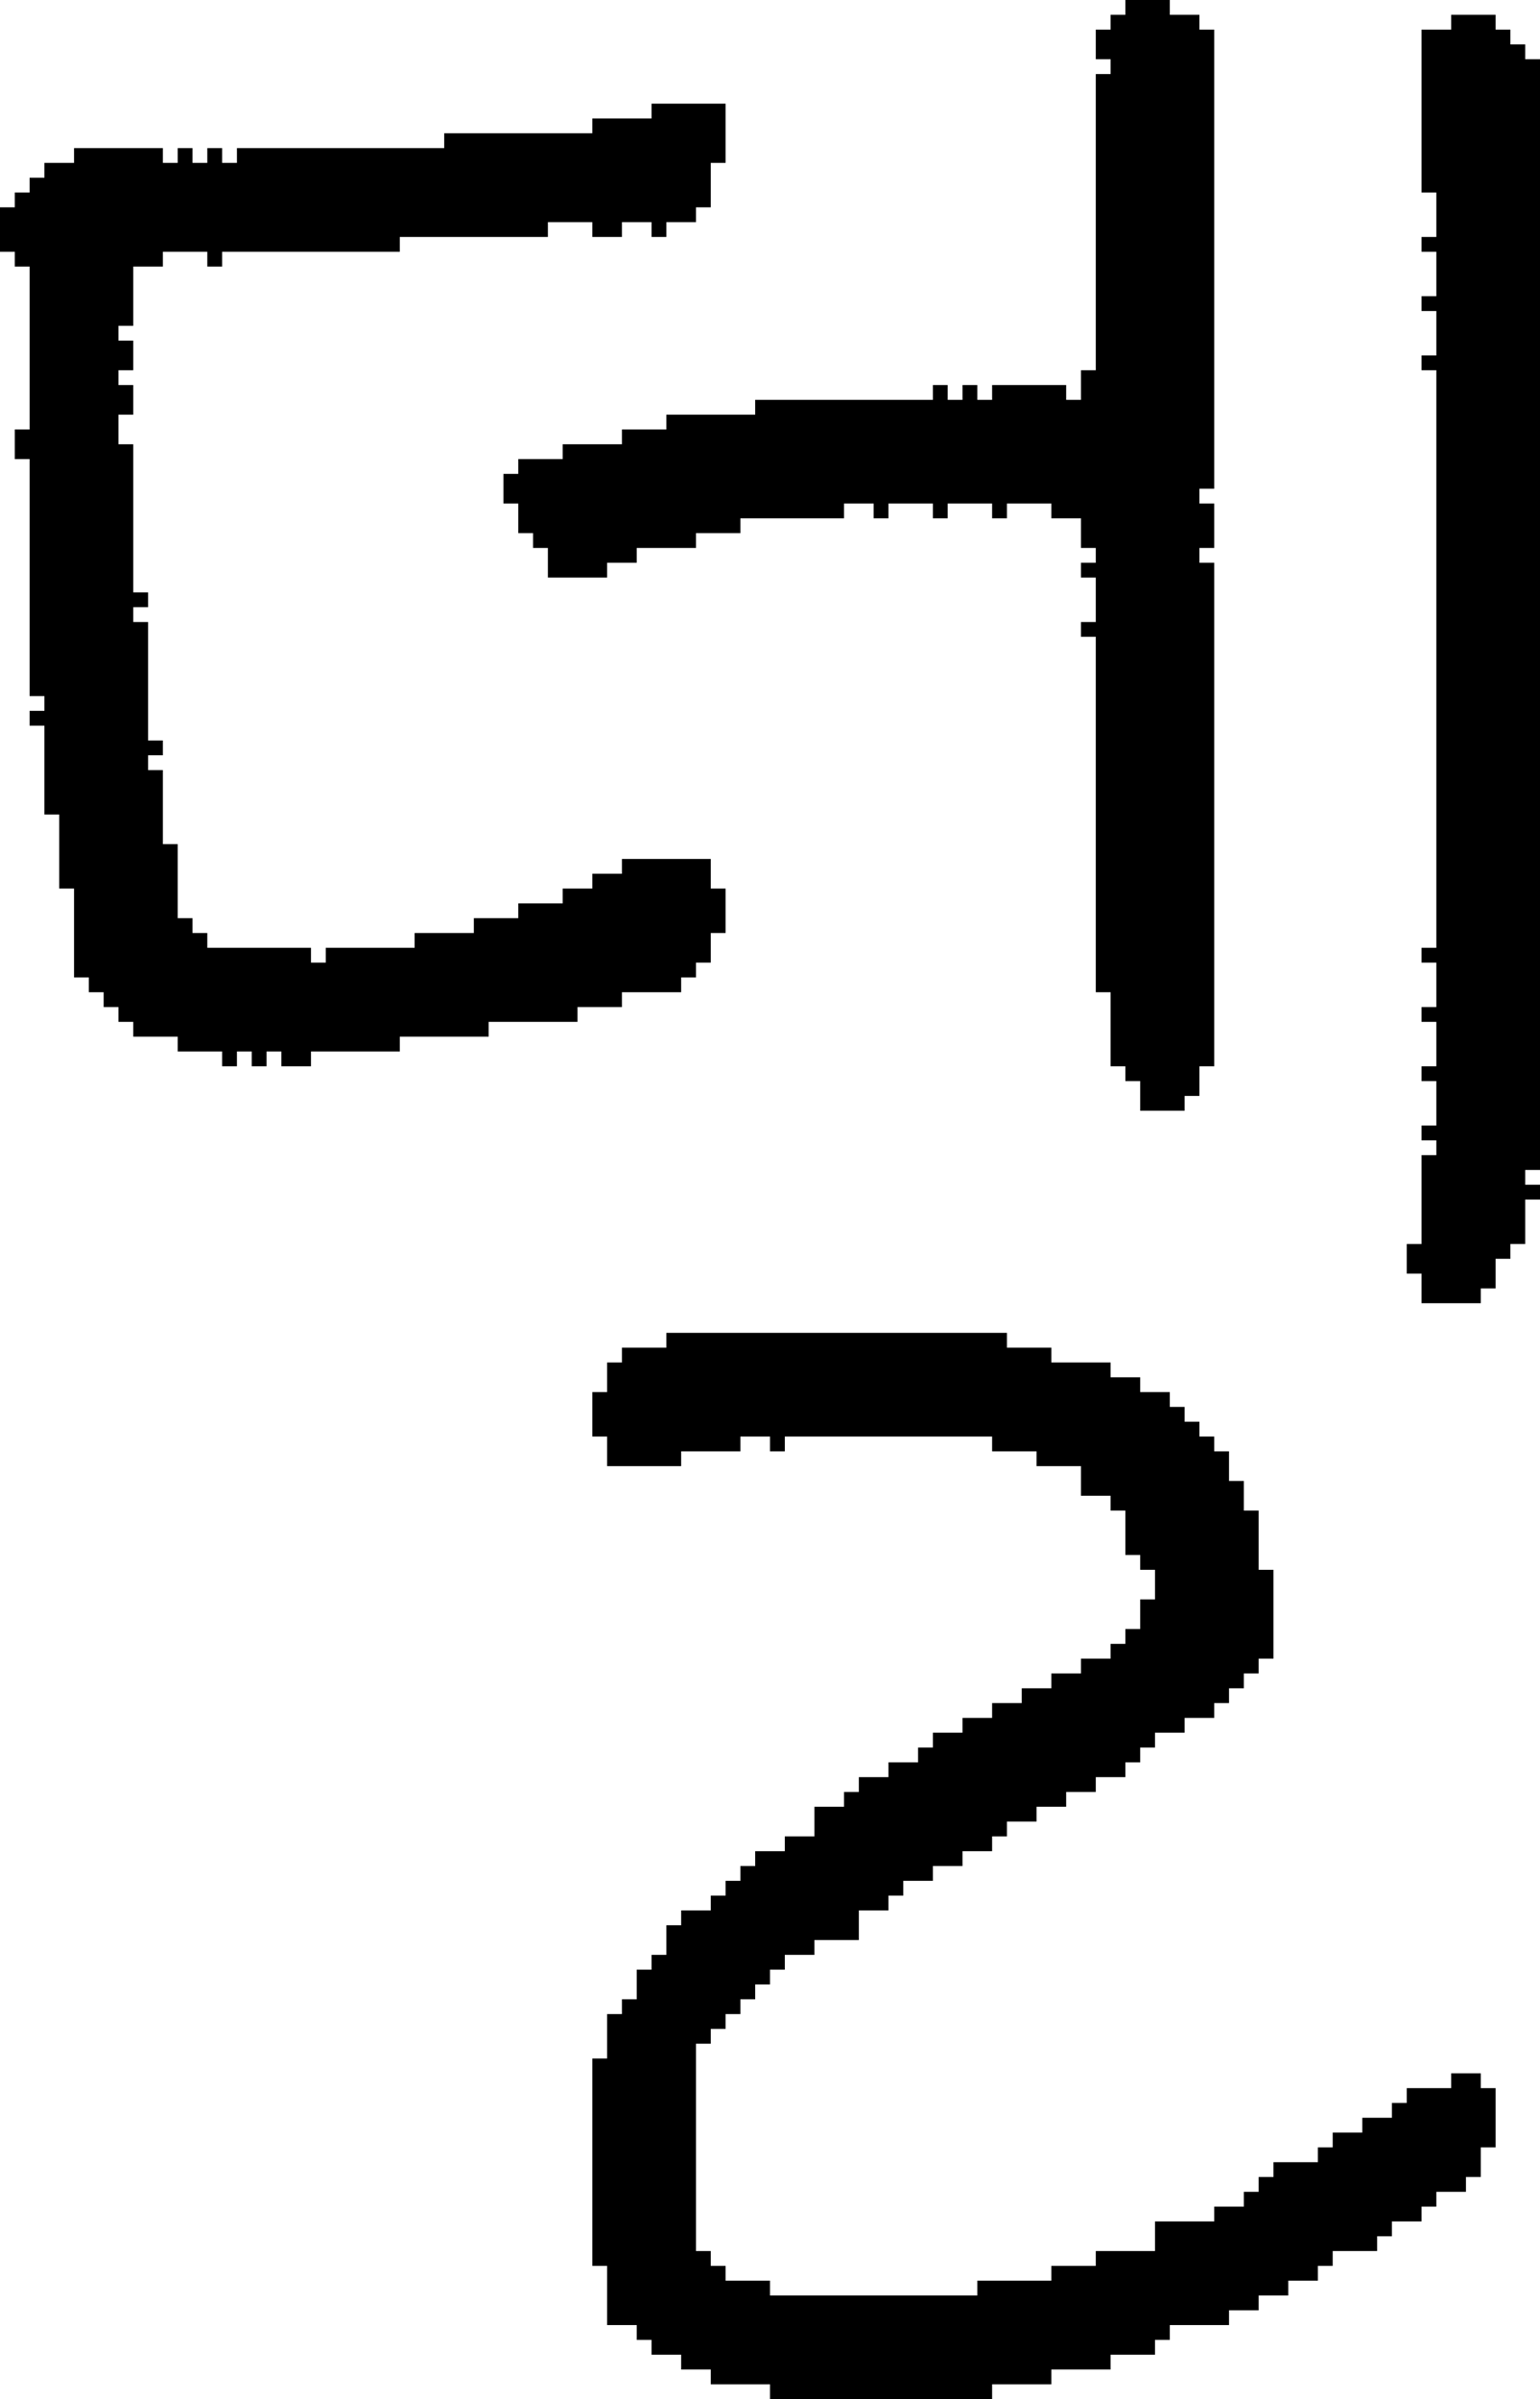 <?xml version="1.0" encoding="UTF-8" standalone="no"?>
<!DOCTYPE svg PUBLIC "-//W3C//DTD SVG 1.1//EN" 
  "http://www.w3.org/Graphics/SVG/1.1/DTD/svg11.dtd">
<svg width="104" height="162"
     xmlns="http://www.w3.org/2000/svg" version="1.1">
 <path d="  M 49,63  L 49,60  L 48,60  L 48,58  L 42,58  L 42,59  L 40,59  L 40,60  L 38,60  L 38,61  L 35,61  L 35,62  L 32,62  L 32,63  L 28,63  L 28,64  L 22,64  L 22,65  L 21,65  L 21,64  L 14,64  L 14,63  L 13,63  L 13,62  L 12,62  L 12,57  L 11,57  L 11,52  L 10,52  L 10,51  L 11,51  L 11,50  L 10,50  L 10,42  L 9,42  L 9,41  L 10,41  L 10,40  L 9,40  L 9,30  L 8,30  L 8,28  L 9,28  L 9,26  L 8,26  L 8,25  L 9,25  L 9,23  L 8,23  L 8,22  L 9,22  L 9,18  L 11,18  L 11,17  L 14,17  L 14,18  L 15,18  L 15,17  L 27,17  L 27,16  L 37,16  L 37,15  L 40,15  L 40,16  L 42,16  L 42,15  L 44,15  L 44,16  L 45,16  L 45,15  L 47,15  L 47,14  L 48,14  L 48,11  L 49,11  L 49,7  L 44,7  L 44,8  L 40,8  L 40,9  L 30,9  L 30,10  L 16,10  L 16,11  L 15,11  L 15,10  L 14,10  L 14,11  L 13,11  L 13,10  L 12,10  L 12,11  L 11,11  L 11,10  L 5,10  L 5,11  L 3,11  L 3,12  L 2,12  L 2,13  L 1,13  L 1,14  L 0,14  L 0,17  L 1,17  L 1,18  L 2,18  L 2,29  L 1,29  L 1,31  L 2,31  L 2,47  L 3,47  L 3,48  L 2,48  L 2,49  L 3,49  L 3,55  L 4,55  L 4,60  L 5,60  L 5,66  L 6,66  L 6,67  L 7,67  L 7,68  L 8,68  L 8,69  L 9,69  L 9,70  L 12,70  L 12,71  L 15,71  L 15,72  L 16,72  L 16,71  L 17,71  L 17,72  L 18,72  L 18,71  L 19,71  L 19,72  L 21,72  L 21,71  L 27,71  L 27,70  L 33,70  L 33,69  L 39,69  L 39,68  L 42,68  L 42,67  L 46,67  L 46,66  L 47,66  L 47,65  L 48,65  L 48,63  Z  " style="fill:rgb(0, 0, 0); fill-opacity:1.000; stroke:none;" />
 <path d="  M 74,67  L 75,67  L 75,72  L 76,72  L 76,73  L 77,73  L 77,75  L 80,75  L 80,74  L 81,74  L 81,72  L 82,72  L 82,38  L 81,38  L 81,37  L 82,37  L 82,34  L 81,34  L 81,33  L 82,33  L 82,2  L 81,2  L 81,1  L 79,1  L 79,0  L 76,0  L 76,1  L 75,1  L 75,2  L 74,2  L 74,4  L 75,4  L 75,5  L 74,5  L 74,25  L 73,25  L 73,27  L 72,27  L 72,26  L 67,26  L 67,27  L 66,27  L 66,26  L 65,26  L 65,27  L 64,27  L 64,26  L 63,26  L 63,27  L 51,27  L 51,28  L 45,28  L 45,29  L 42,29  L 42,30  L 38,30  L 38,31  L 35,31  L 35,32  L 34,32  L 34,34  L 35,34  L 35,36  L 36,36  L 36,37  L 37,37  L 37,39  L 41,39  L 41,38  L 43,38  L 43,37  L 47,37  L 47,36  L 50,36  L 50,35  L 57,35  L 57,34  L 59,34  L 59,35  L 60,35  L 60,34  L 63,34  L 63,35  L 64,35  L 64,34  L 67,34  L 67,35  L 68,35  L 68,34  L 71,34  L 71,35  L 73,35  L 73,37  L 74,37  L 74,38  L 73,38  L 73,39  L 74,39  L 74,42  L 73,42  L 73,43  L 74,43  Z  " style="fill:rgb(0, 0, 0); fill-opacity:1.000; stroke:none;" />
 <path d="  M 50,97  L 52,97  L 52,98  L 53,98  L 53,97  L 67,97  L 67,98  L 70,98  L 70,99  L 73,99  L 73,101  L 75,101  L 75,102  L 76,102  L 76,105  L 77,105  L 77,106  L 78,106  L 78,108  L 77,108  L 77,110  L 76,110  L 76,111  L 75,111  L 75,112  L 73,112  L 73,113  L 71,113  L 71,114  L 69,114  L 69,115  L 67,115  L 67,116  L 65,116  L 65,117  L 63,117  L 63,118  L 62,118  L 62,119  L 60,119  L 60,120  L 58,120  L 58,121  L 57,121  L 57,122  L 55,122  L 55,124  L 53,124  L 53,125  L 51,125  L 51,126  L 50,126  L 50,127  L 49,127  L 49,128  L 48,128  L 48,129  L 46,129  L 46,130  L 45,130  L 45,132  L 44,132  L 44,133  L 43,133  L 43,135  L 42,135  L 42,136  L 41,136  L 41,139  L 40,139  L 40,153  L 41,153  L 41,157  L 43,157  L 43,158  L 44,158  L 44,159  L 46,159  L 46,160  L 48,160  L 48,161  L 52,161  L 52,162  L 67,162  L 67,161  L 71,161  L 71,160  L 75,160  L 75,159  L 78,159  L 78,158  L 79,158  L 79,157  L 83,157  L 83,156  L 85,156  L 85,155  L 87,155  L 87,154  L 89,154  L 89,153  L 90,153  L 90,152  L 93,152  L 93,151  L 94,151  L 94,150  L 96,150  L 96,149  L 97,149  L 97,148  L 99,148  L 99,147  L 100,147  L 100,145  L 101,145  L 101,141  L 100,141  L 100,140  L 98,140  L 98,141  L 95,141  L 95,142  L 94,142  L 94,143  L 92,143  L 92,144  L 90,144  L 90,145  L 89,145  L 89,146  L 86,146  L 86,147  L 85,147  L 85,148  L 84,148  L 84,149  L 82,149  L 82,150  L 78,150  L 78,152  L 74,152  L 74,153  L 71,153  L 71,154  L 66,154  L 66,155  L 52,155  L 52,154  L 49,154  L 49,153  L 48,153  L 48,152  L 47,152  L 47,138  L 48,138  L 48,137  L 49,137  L 49,136  L 50,136  L 50,135  L 51,135  L 51,134  L 52,134  L 52,133  L 53,133  L 53,132  L 55,132  L 55,131  L 58,131  L 58,129  L 60,129  L 60,128  L 61,128  L 61,127  L 63,127  L 63,126  L 65,126  L 65,125  L 67,125  L 67,124  L 68,124  L 68,123  L 70,123  L 70,122  L 72,122  L 72,121  L 74,121  L 74,120  L 76,120  L 76,119  L 77,119  L 77,118  L 78,118  L 78,117  L 80,117  L 80,116  L 82,116  L 82,115  L 83,115  L 83,114  L 84,114  L 84,113  L 85,113  L 85,112  L 86,112  L 86,106  L 85,106  L 85,102  L 84,102  L 84,100  L 83,100  L 83,98  L 82,98  L 82,97  L 81,97  L 81,96  L 80,96  L 80,95  L 79,95  L 79,94  L 77,94  L 77,93  L 75,93  L 75,92  L 71,92  L 71,91  L 68,91  L 68,90  L 45,90  L 45,91  L 42,91  L 42,92  L 41,92  L 41,94  L 40,94  L 40,97  L 41,97  L 41,99  L 46,99  L 46,98  L 50,98  Z  " style="fill:rgb(0, 0, 0); fill-opacity:1.000; stroke:none;" />
 <path d="  M 104,4  L 103,4  L 103,3  L 102,3  L 102,2  L 101,2  L 101,1  L 98,1  L 98,2  L 96,2  L 96,13  L 97,13  L 97,16  L 96,16  L 96,17  L 97,17  L 97,20  L 96,20  L 96,21  L 97,21  L 97,24  L 96,24  L 96,25  L 97,25  L 97,64  L 96,64  L 96,65  L 97,65  L 97,68  L 96,68  L 96,69  L 97,69  L 97,72  L 96,72  L 96,73  L 97,73  L 97,76  L 96,76  L 96,77  L 97,77  L 97,78  L 96,78  L 96,84  L 95,84  L 95,86  L 96,86  L 96,88  L 100,88  L 100,87  L 101,87  L 101,85  L 102,85  L 102,84  L 103,84  L 103,81  L 104,81  L 104,80  L 103,80  L 103,79  L 104,79  Z  " style="fill:rgb(0, 0, 0); fill-opacity:1.000; stroke:none;" />
</svg>
